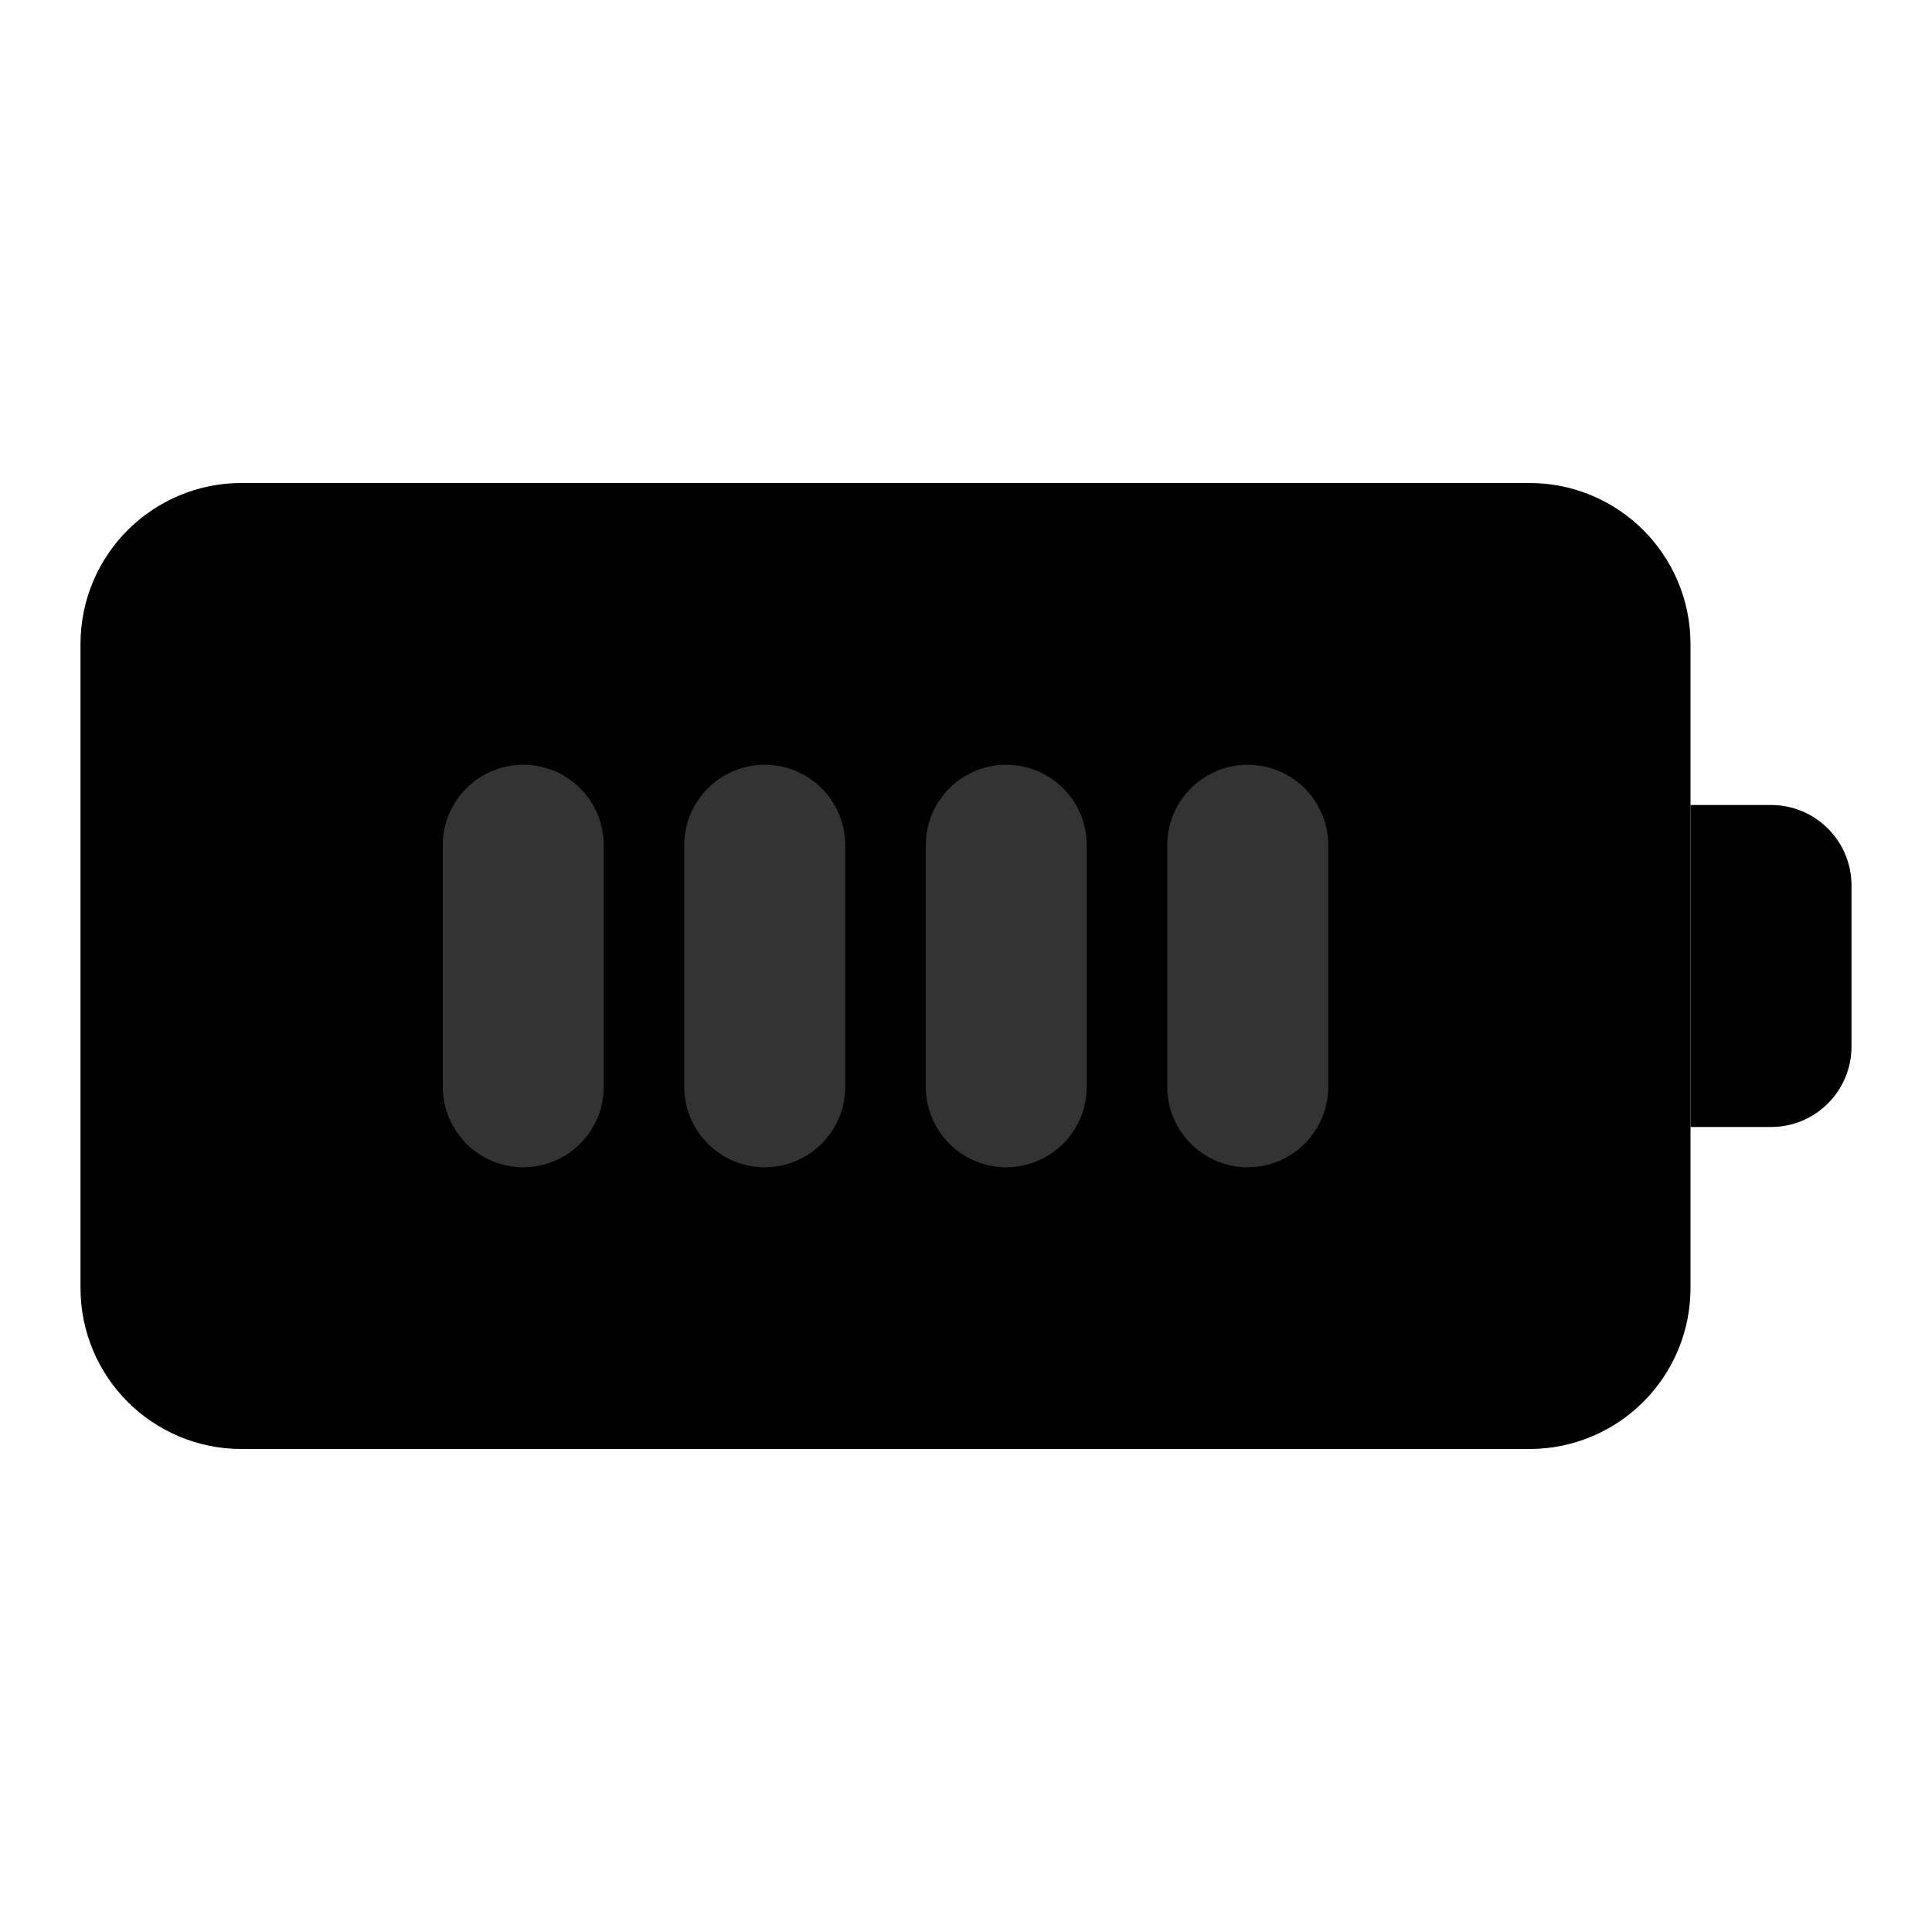<svg width="48" height="48" viewBox="0 0 48 48" fill="none" xmlns="http://www.w3.org/2000/svg">
<path d="M38 14H6C4.895 14 4 14.895 4 16V32C4 33.105 4.895 34 6 34H38C39.105 34 40 33.105 40 32V16C40 14.895 39.105 14 38 14Z" fill="null" stroke="black" stroke-width="4" stroke-linecap="round" stroke-linejoin="round"/>
<path d="M42 20H44C45.105 20 46 20.895 46 22V26C46 27.105 45.105 28 44 28H42V20Z" fill="black"/>
<path d="M13 21V27" stroke="#333" stroke-width="4" stroke-linecap="round" stroke-linejoin="round"/>
<path d="M19 21V27" stroke="#333" stroke-width="4" stroke-linecap="round" stroke-linejoin="round"/>
<path d="M25 21V27" stroke="#333" stroke-width="4" stroke-linecap="round" stroke-linejoin="round"/>
<path d="M31 21V27" stroke="#333" stroke-width="4" stroke-linecap="round" stroke-linejoin="round"/>
</svg>
